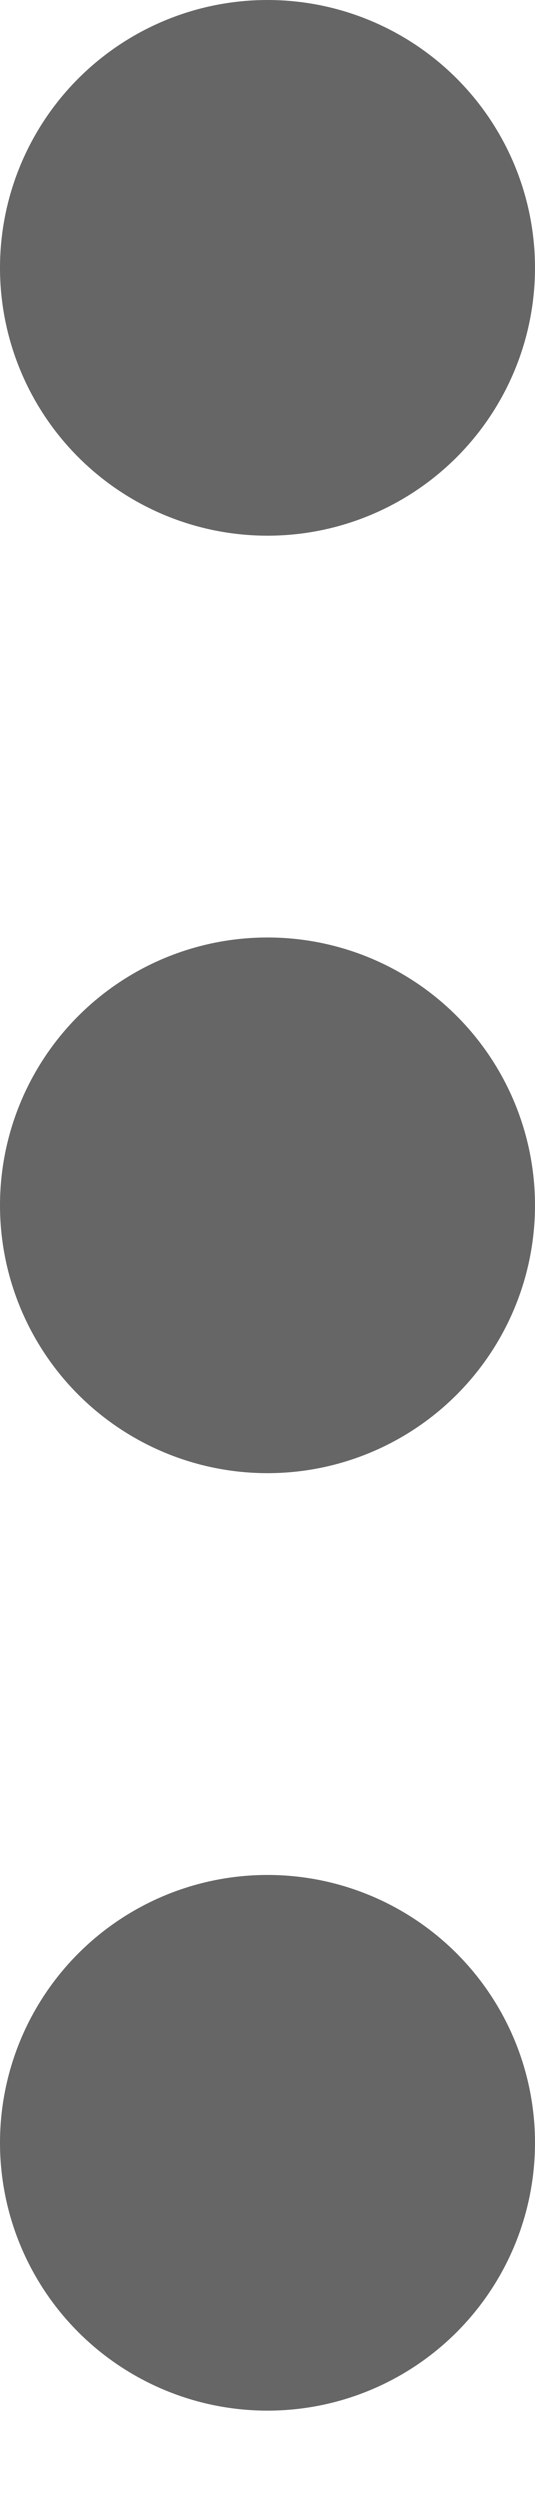 <svg width="3" height="14" viewBox="0 0 3 14" fill="none" xmlns="http://www.w3.org/2000/svg">
<circle cx="1.5" cy="1.5" r="1.5" transform="rotate(90 1.5 1.5)" fill="#666666"/>
<circle cx="1.5" cy="6.75" r="1.5" transform="rotate(90 1.5 6.75)" fill="#666666"/>
<circle cx="1.5" cy="12" r="1.5" transform="rotate(90 1.5 12)" fill="#666666"/>
</svg>
